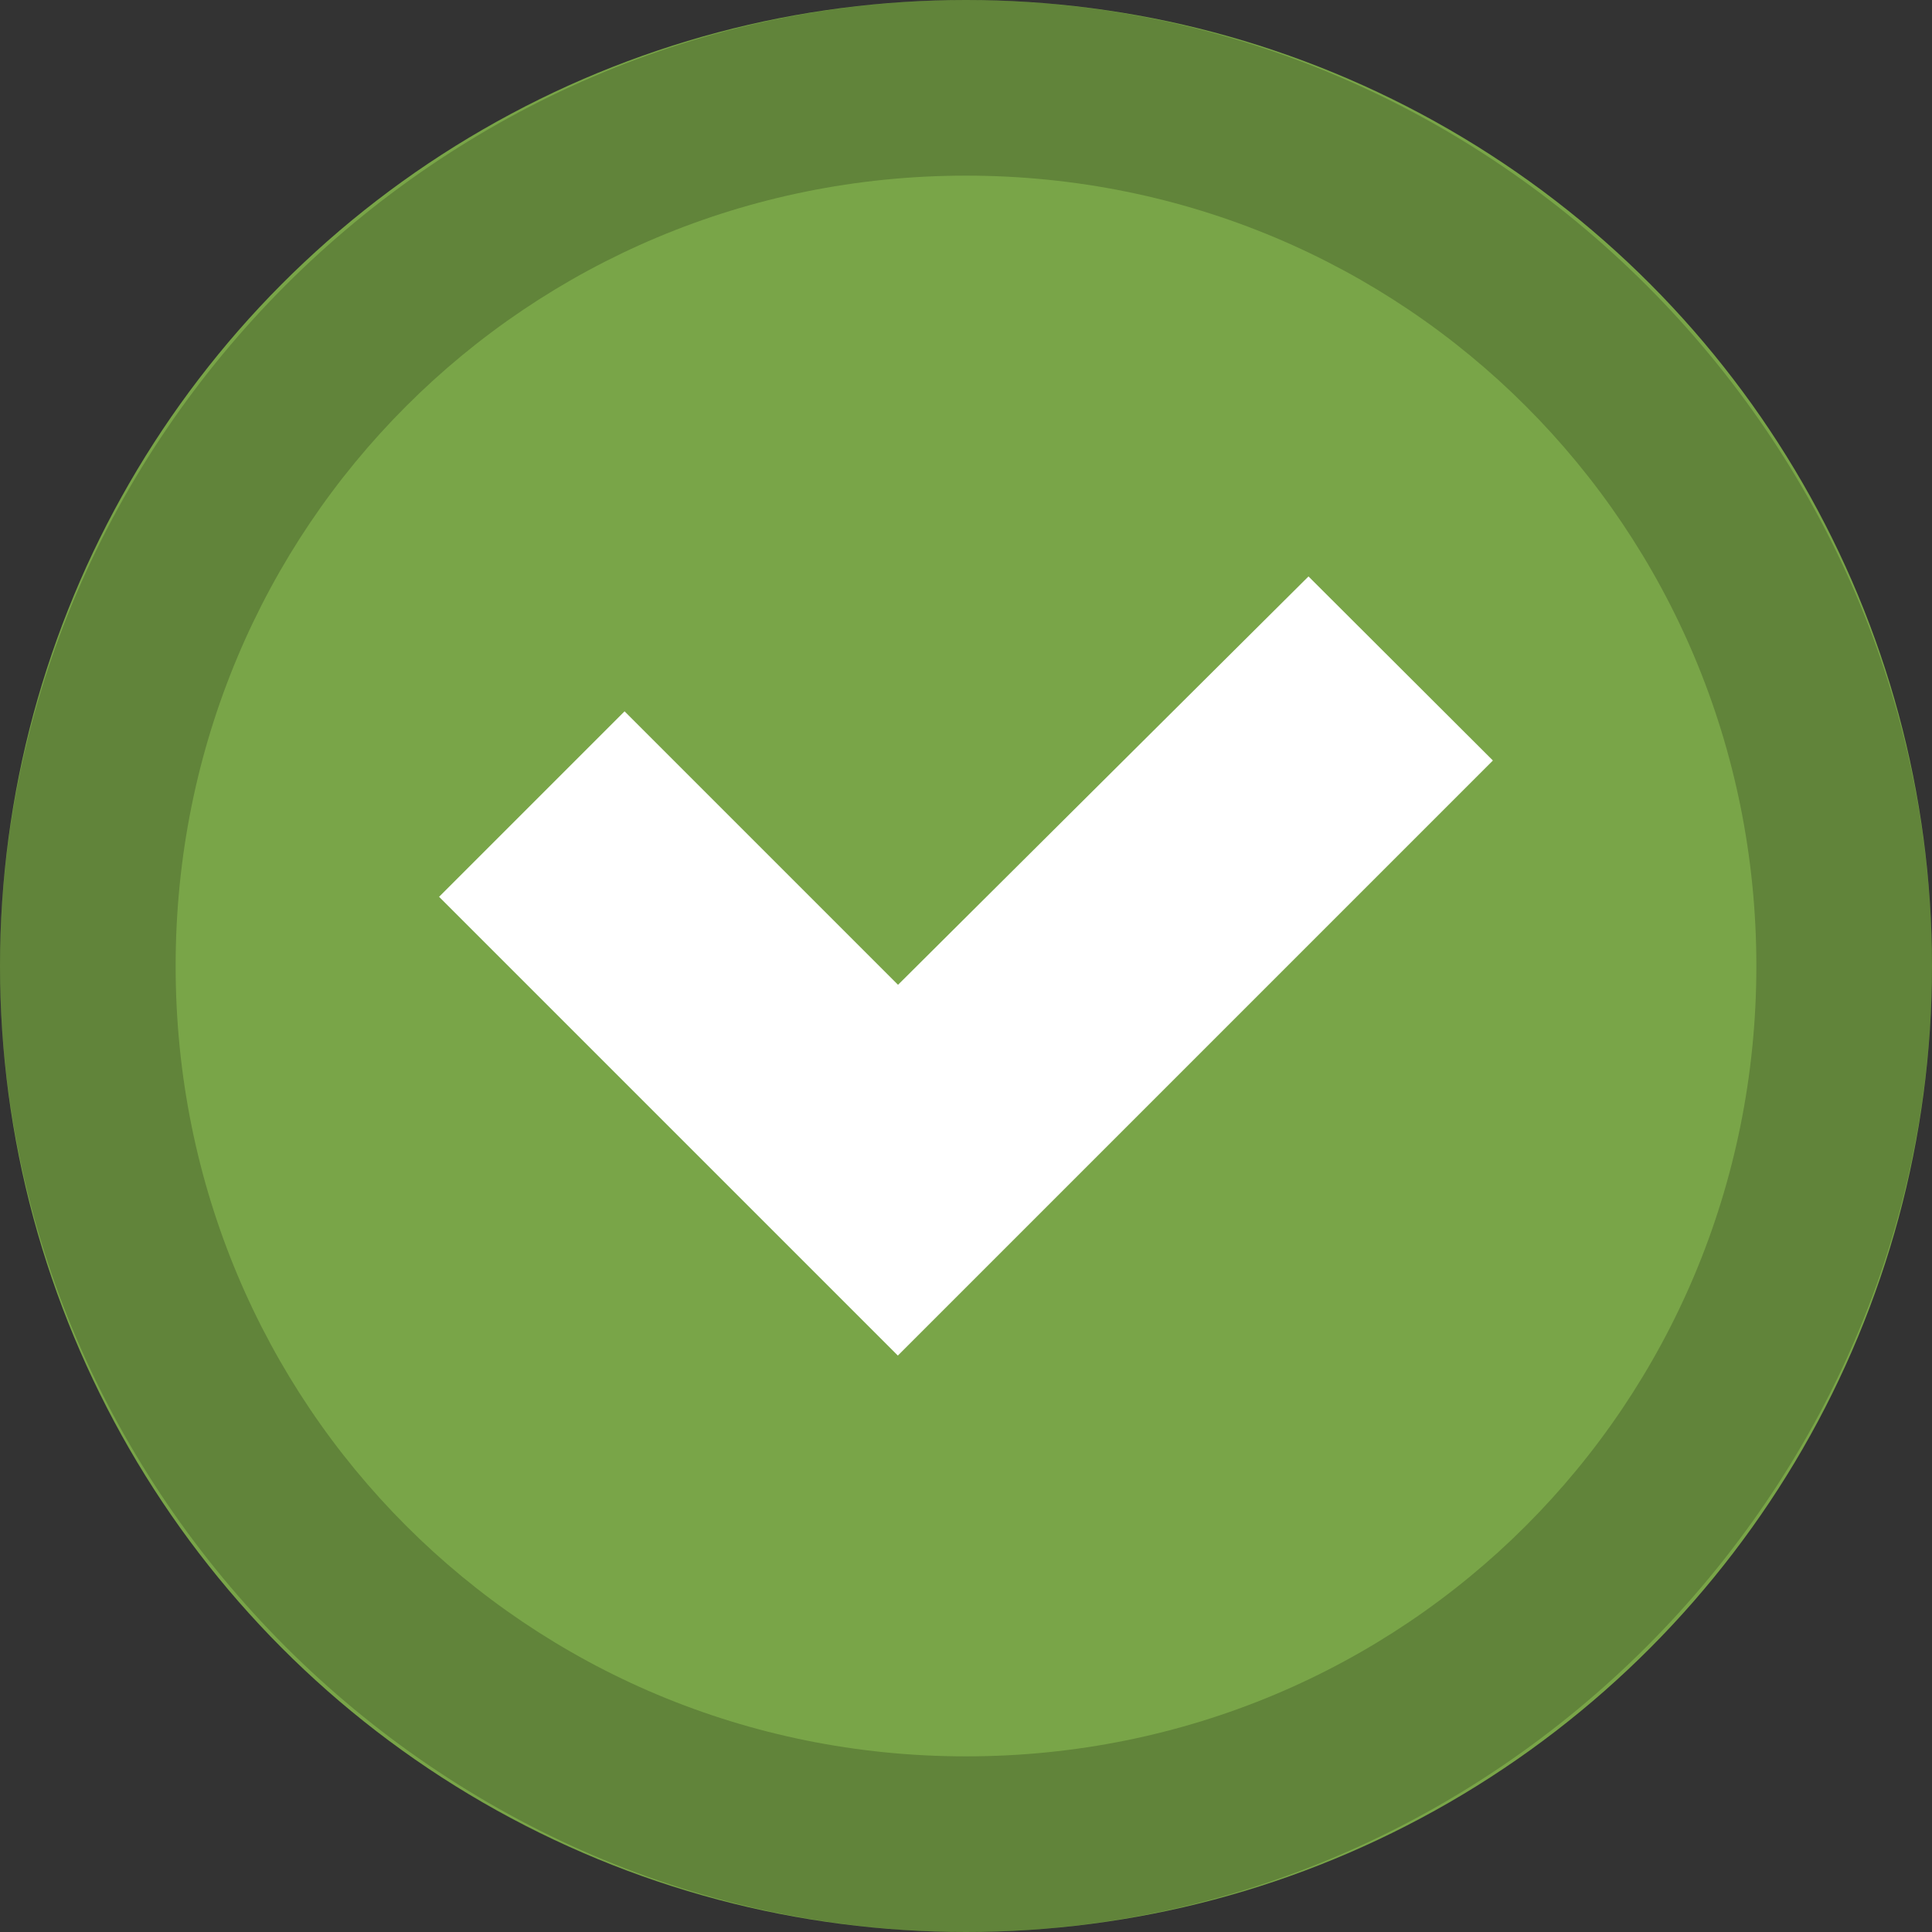 <svg xmlns="http://www.w3.org/2000/svg" viewBox="0 0 11 11"><rect x="0" y="0" width="11" height="11" fill="#333333" stroke="none"/><circle fill="#79A548" cx="5.5" cy="5.5" r="5.5"/><path opacity=".2" d="M5.5 1C8 1 10 3 10 5.5S8 10 5.5 10 1 8 1 5.5 3 1 5.5 1m0-1C2.5 0 0 2.5 0 5.5S2.5 11 5.5 11 11 8.5 11 5.5 8.5 0 5.5 0z"/><path d="M7.45 3.282L5.113 5.607 3.556 4.05 2.5 5.106l2.612 2.612L8.5 4.33" fill="#fff"/></svg>